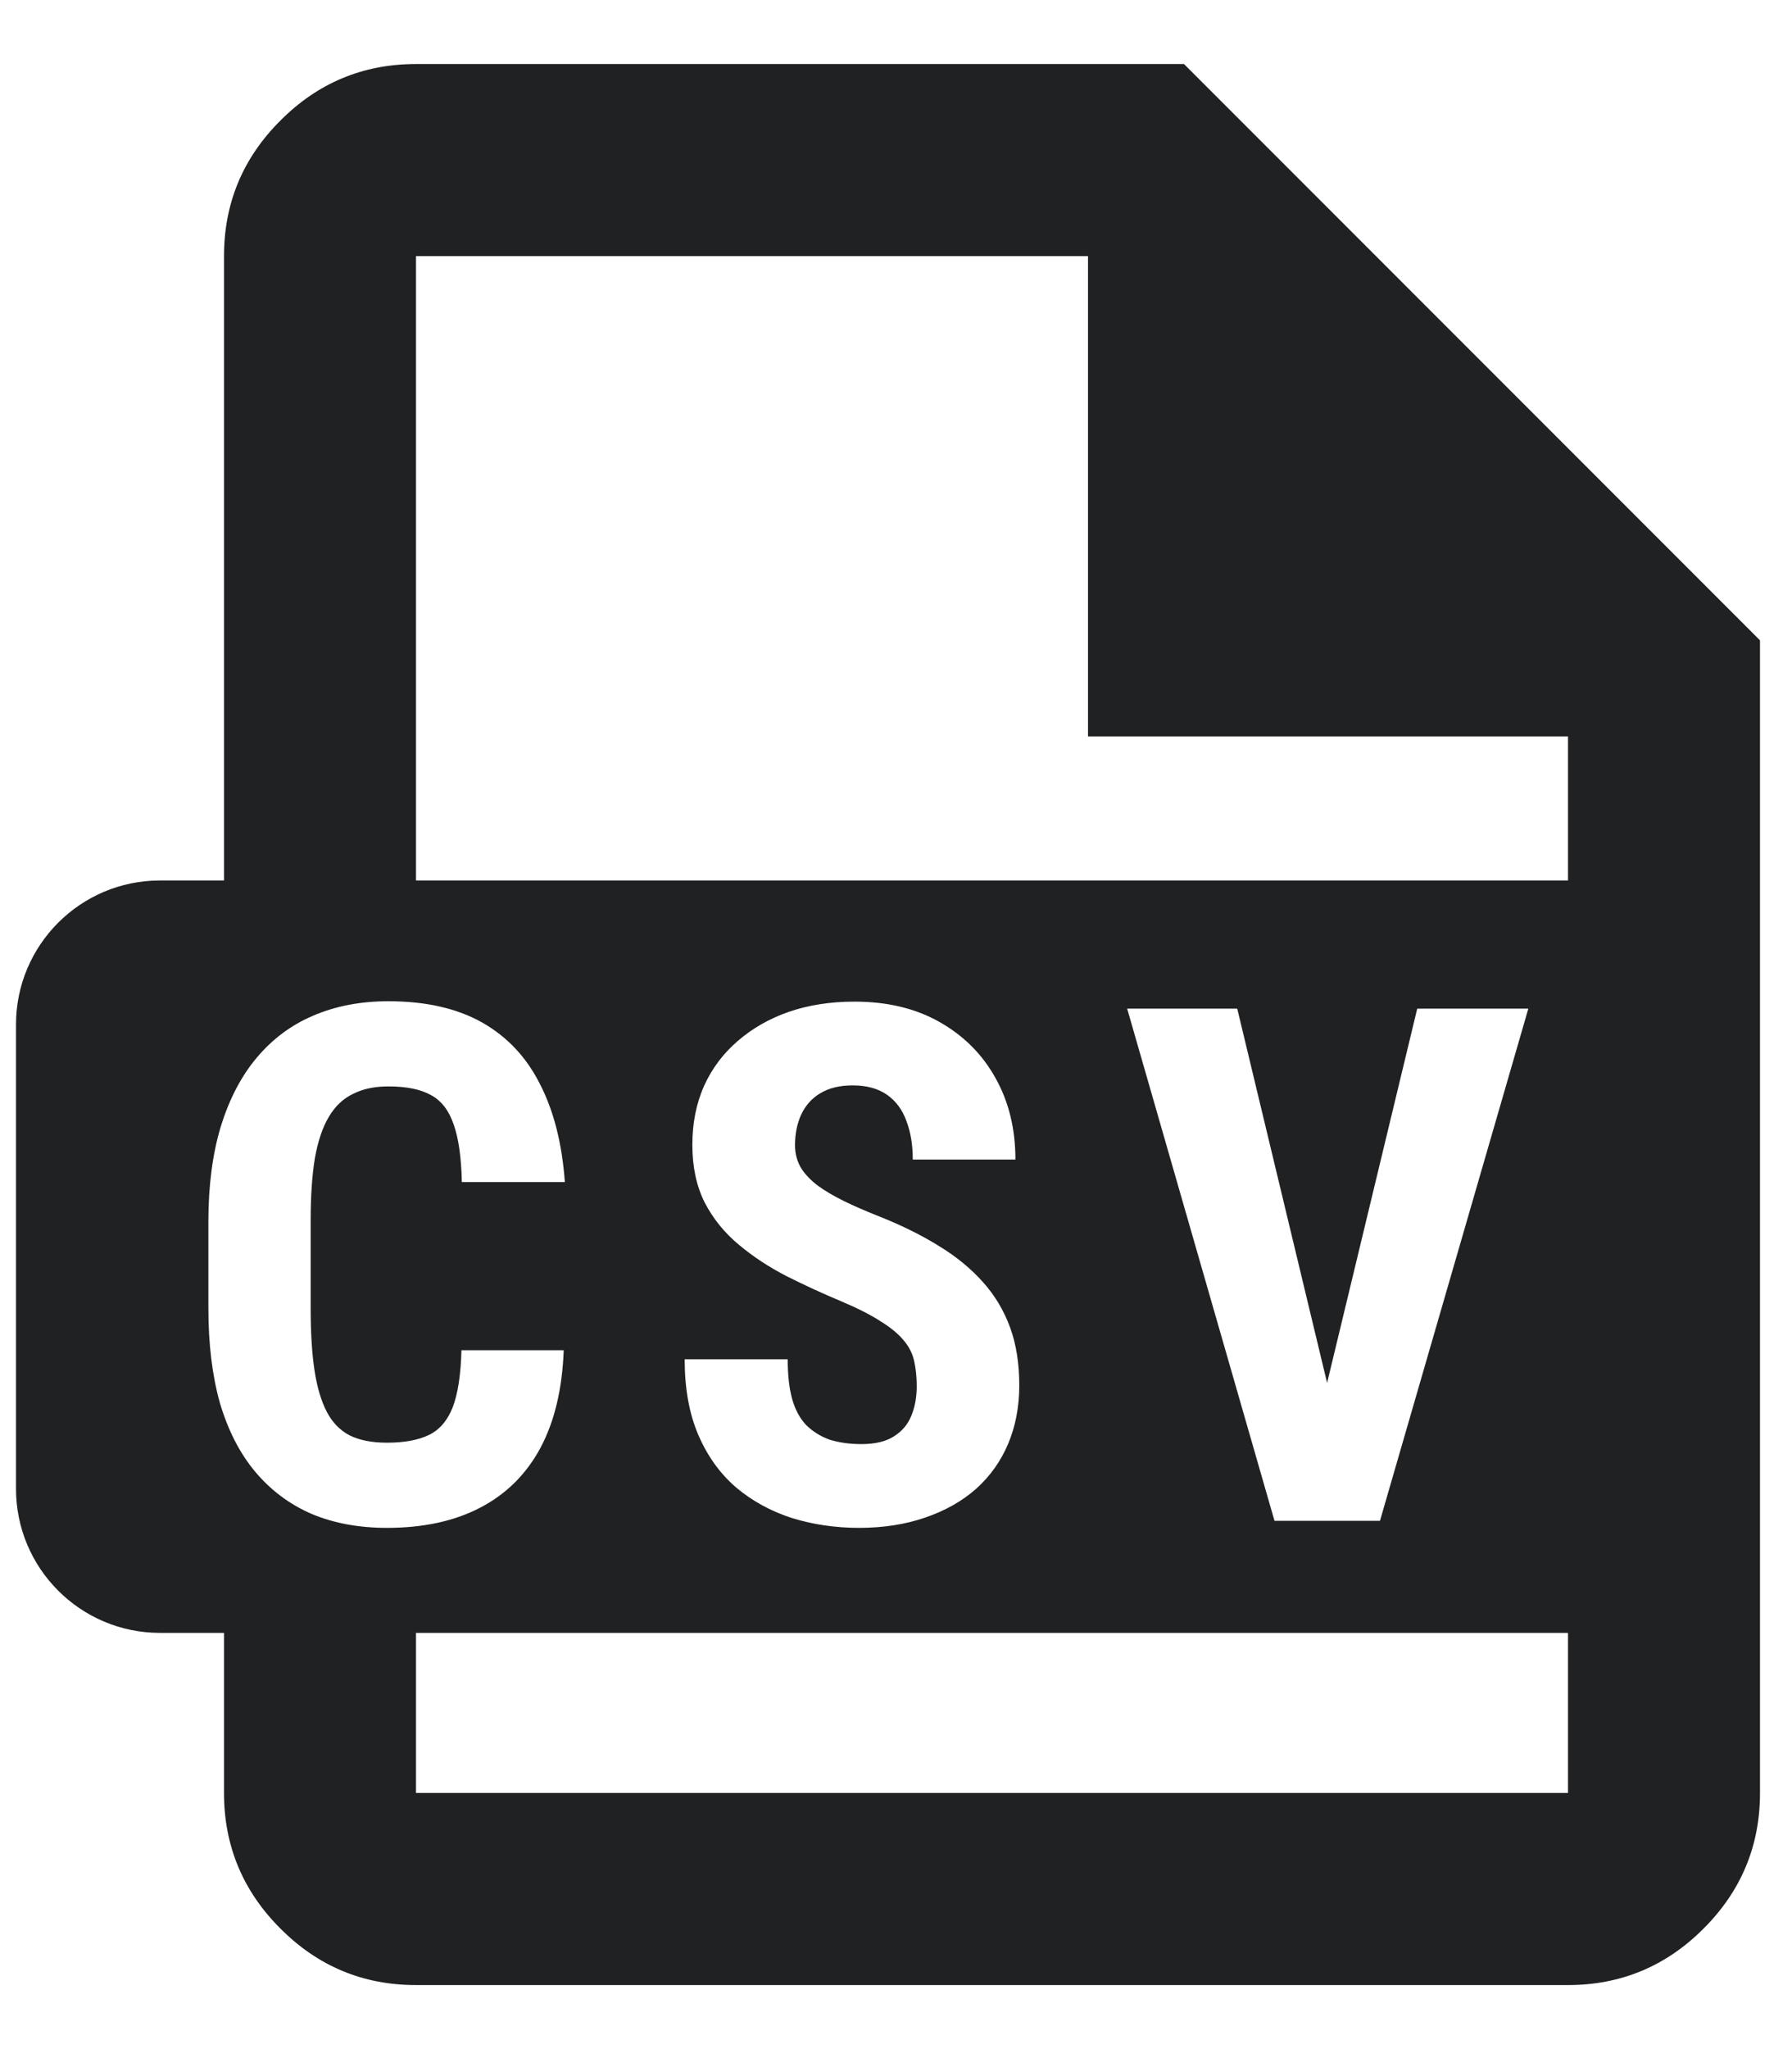 <svg width="14" height="16" viewBox="0 0 14 16" fill="none" xmlns="http://www.w3.org/2000/svg">
<path fill-rule="evenodd" clip-rule="evenodd" d="M3.25 15.5C2.837 15.5 2.484 15.353 2.191 15.059C1.897 14.766 1.75 14.412 1.75 14L1.75 12.75H1.25C0.629 12.75 0.125 12.246 0.125 11.625L0.125 8C0.125 7.379 0.629 6.875 1.25 6.875H1.75L1.75 2C1.75 1.587 1.897 1.234 2.191 0.941C2.484 0.647 2.837 0.5 3.25 0.5L9.25 0.5L13.75 5L13.75 14C13.75 14.412 13.603 14.766 13.309 15.059C13.016 15.353 12.662 15.5 12.25 15.5L3.25 15.5ZM12.25 5.75L12.25 6.875L3.25 6.875L3.25 2L8.5 2V5.75H12.25ZM3.25 14L3.25 12.75L12.25 12.75V14L3.25 14ZM10.196 11.875H9.957L8.806 7.876H9.666L10.368 10.798L11.072 7.876H11.94L10.781 11.875H10.545H10.196ZM7.162 10.823C7.162 10.752 7.155 10.687 7.142 10.628C7.129 10.569 7.102 10.515 7.06 10.466C7.02 10.417 6.96 10.367 6.881 10.318C6.804 10.268 6.704 10.217 6.579 10.164C6.431 10.102 6.287 10.036 6.148 9.966C6.009 9.895 5.883 9.812 5.772 9.719C5.66 9.626 5.571 9.516 5.505 9.389C5.441 9.261 5.409 9.111 5.409 8.939C5.409 8.771 5.439 8.618 5.5 8.48C5.562 8.343 5.65 8.226 5.763 8.129C5.877 8.03 6.01 7.954 6.162 7.901C6.316 7.848 6.487 7.821 6.675 7.821C6.932 7.821 7.153 7.874 7.34 7.98C7.529 8.087 7.674 8.232 7.777 8.417C7.881 8.602 7.933 8.814 7.933 9.054H7.131C7.131 8.941 7.115 8.841 7.082 8.755C7.051 8.667 7 8.598 6.931 8.549C6.861 8.5 6.771 8.475 6.662 8.475C6.559 8.475 6.474 8.496 6.406 8.538C6.34 8.578 6.291 8.634 6.258 8.706C6.227 8.775 6.211 8.854 6.211 8.942C6.211 9.008 6.227 9.067 6.258 9.12C6.291 9.172 6.336 9.218 6.392 9.26C6.449 9.301 6.516 9.34 6.593 9.378C6.672 9.417 6.758 9.454 6.851 9.491C7.032 9.562 7.193 9.641 7.332 9.727C7.471 9.811 7.587 9.907 7.681 10.013C7.774 10.117 7.844 10.235 7.892 10.367C7.94 10.499 7.963 10.649 7.963 10.818C7.963 10.984 7.934 11.136 7.876 11.274C7.819 11.409 7.736 11.526 7.626 11.625C7.516 11.722 7.383 11.797 7.227 11.85C7.074 11.903 6.901 11.93 6.711 11.93C6.526 11.93 6.351 11.904 6.186 11.853C6.022 11.8 5.876 11.72 5.75 11.614C5.625 11.506 5.527 11.37 5.456 11.205C5.384 11.038 5.349 10.841 5.349 10.614L6.154 10.614C6.154 10.735 6.165 10.839 6.189 10.925C6.213 11.009 6.25 11.077 6.299 11.128C6.349 11.177 6.409 11.215 6.48 11.241C6.554 11.264 6.637 11.276 6.73 11.276C6.836 11.276 6.921 11.256 6.983 11.216C7.047 11.176 7.093 11.122 7.12 11.054C7.148 10.986 7.162 10.909 7.162 10.823ZM4.404 10.543H3.605C3.6 10.735 3.577 10.883 3.537 10.988C3.496 11.092 3.434 11.165 3.35 11.205C3.267 11.245 3.158 11.265 3.023 11.265C2.906 11.265 2.809 11.246 2.732 11.208C2.657 11.169 2.597 11.108 2.553 11.024C2.509 10.939 2.477 10.831 2.457 10.7C2.437 10.566 2.427 10.405 2.427 10.216L2.427 9.532C2.427 9.34 2.438 9.177 2.46 9.043C2.484 8.91 2.52 8.802 2.57 8.719C2.619 8.637 2.682 8.577 2.759 8.541C2.836 8.502 2.928 8.483 3.034 8.483C3.177 8.483 3.288 8.506 3.369 8.552C3.45 8.596 3.508 8.673 3.545 8.782C3.583 8.89 3.604 9.04 3.608 9.23H4.413C4.391 8.928 4.326 8.673 4.218 8.464C4.112 8.253 3.96 8.093 3.765 7.983C3.569 7.873 3.325 7.818 3.034 7.818C2.816 7.818 2.62 7.856 2.446 7.931C2.274 8.004 2.127 8.114 2.004 8.261C1.883 8.405 1.79 8.585 1.724 8.799C1.66 9.013 1.628 9.259 1.628 9.538V10.216C1.628 10.494 1.658 10.741 1.718 10.955C1.781 11.167 1.872 11.346 1.993 11.491C2.114 11.635 2.26 11.745 2.432 11.82C2.605 11.893 2.801 11.93 3.023 11.93C3.309 11.93 3.552 11.877 3.754 11.771C3.957 11.665 4.113 11.509 4.223 11.304C4.333 11.097 4.393 10.843 4.404 10.543Z" fill="#202123"/>
</svg>
